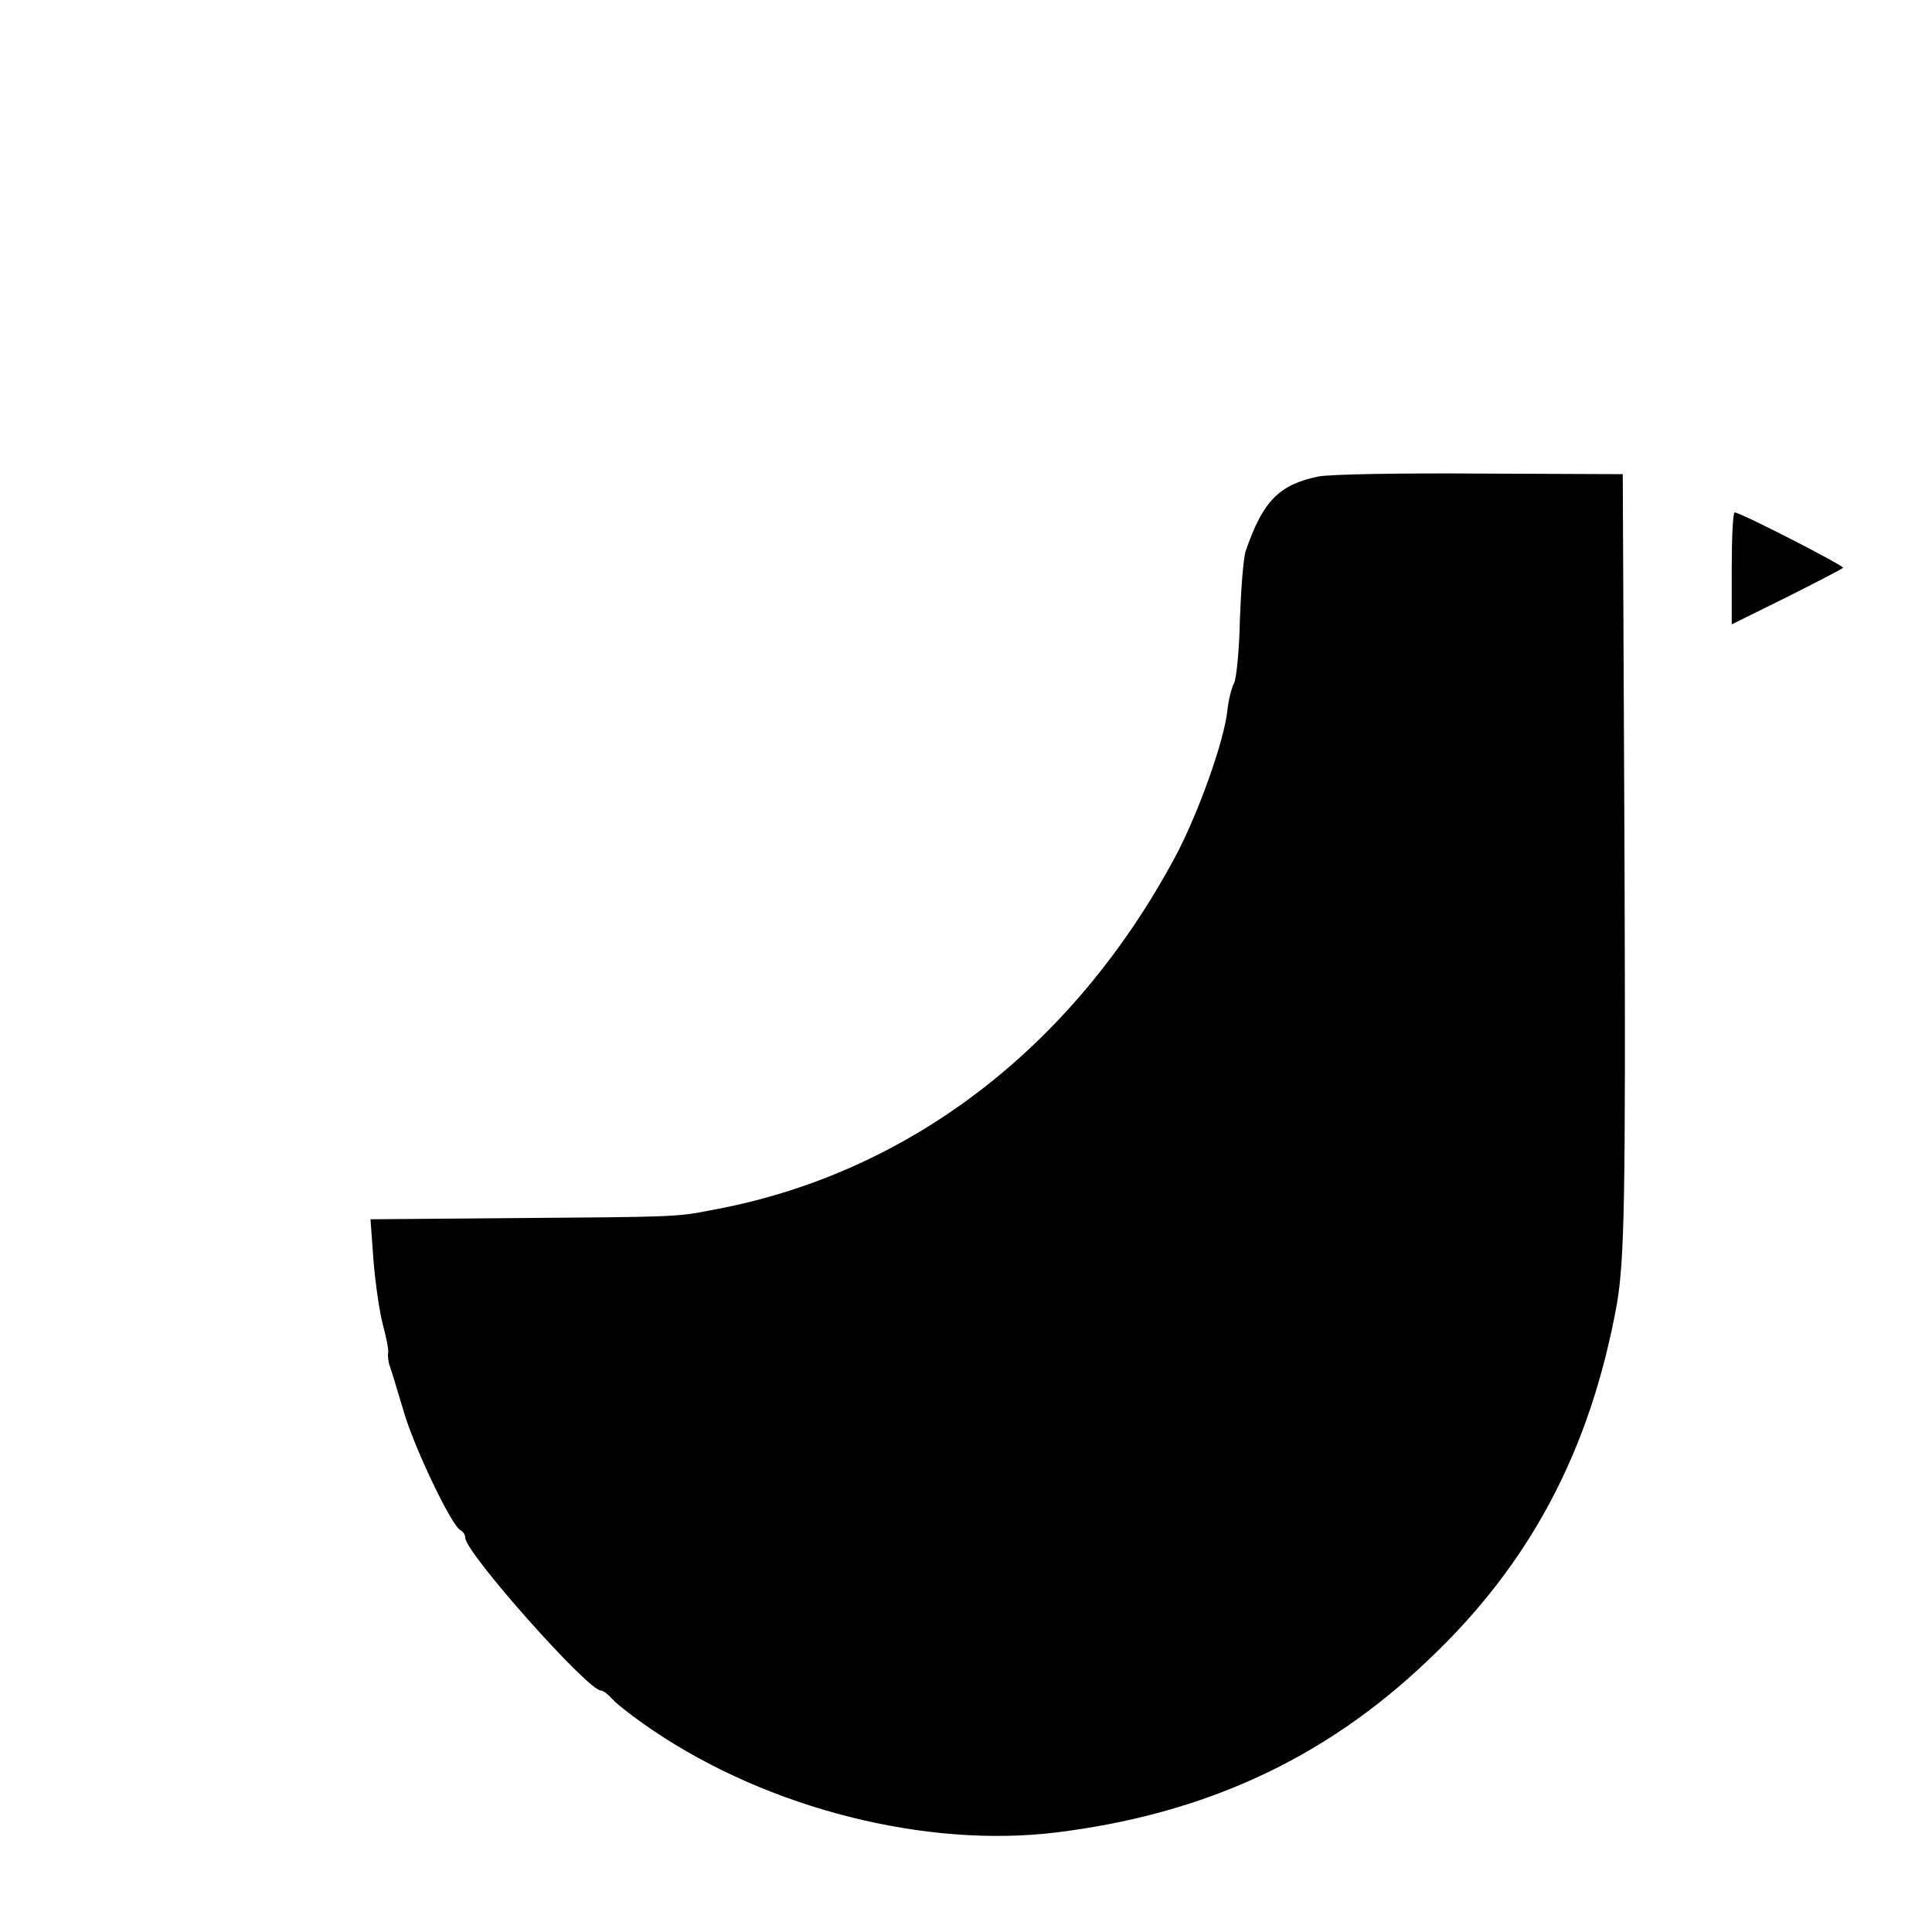 <?xml version="1.0" standalone="no"?>
<!DOCTYPE svg PUBLIC "-//W3C//DTD SVG 20010904//EN"
 "http://www.w3.org/TR/2001/REC-SVG-20010904/DTD/svg10.dtd">
<svg version="1.0" xmlns="http://www.w3.org/2000/svg"
 width="328pt" height="328pt" viewBox="0 0 328 328"
 preserveAspectRatio="xMidYMid meet">

<g transform="translate(0,328) scale(0.1,-0.1)"
fill="#000000" stroke="none">
<path d="M2238 2471 c-67 -14 -94 -42 -123 -126 -4 -11 -8 -63 -10 -116 -1
-53 -6 -102 -10 -109 -4 -7 -9 -27 -11 -44 -5 -53 -50 -178 -89 -251 -175
-326 -456 -540 -790 -600 -56 -11 -61 -11 -333 -13 l-243 -2 5 -69 c3 -38 10
-87 16 -110 6 -22 10 -43 9 -48 -1 -4 0 -15 3 -23 3 -8 13 -42 23 -75 18 -63
83 -198 97 -203 4 -2 8 -8 8 -13 0 -25 208 -259 230 -259 4 0 13 -7 20 -15 7
-8 38 -32 69 -53 197 -133 463 -200 684 -173 252 31 456 125 631 292 174 164
276 357 321 605 13 77 15 178 13 749 l-3 660 -240 1 c-132 1 -256 -1 -277 -5z"/>
<path d="M2940 2315 l0 -95 93 46 c50 25 94 48 96 50 3 3 -174 94 -184 94 -3
0 -5 -43 -5 -95z"/>
</g>
</svg>
